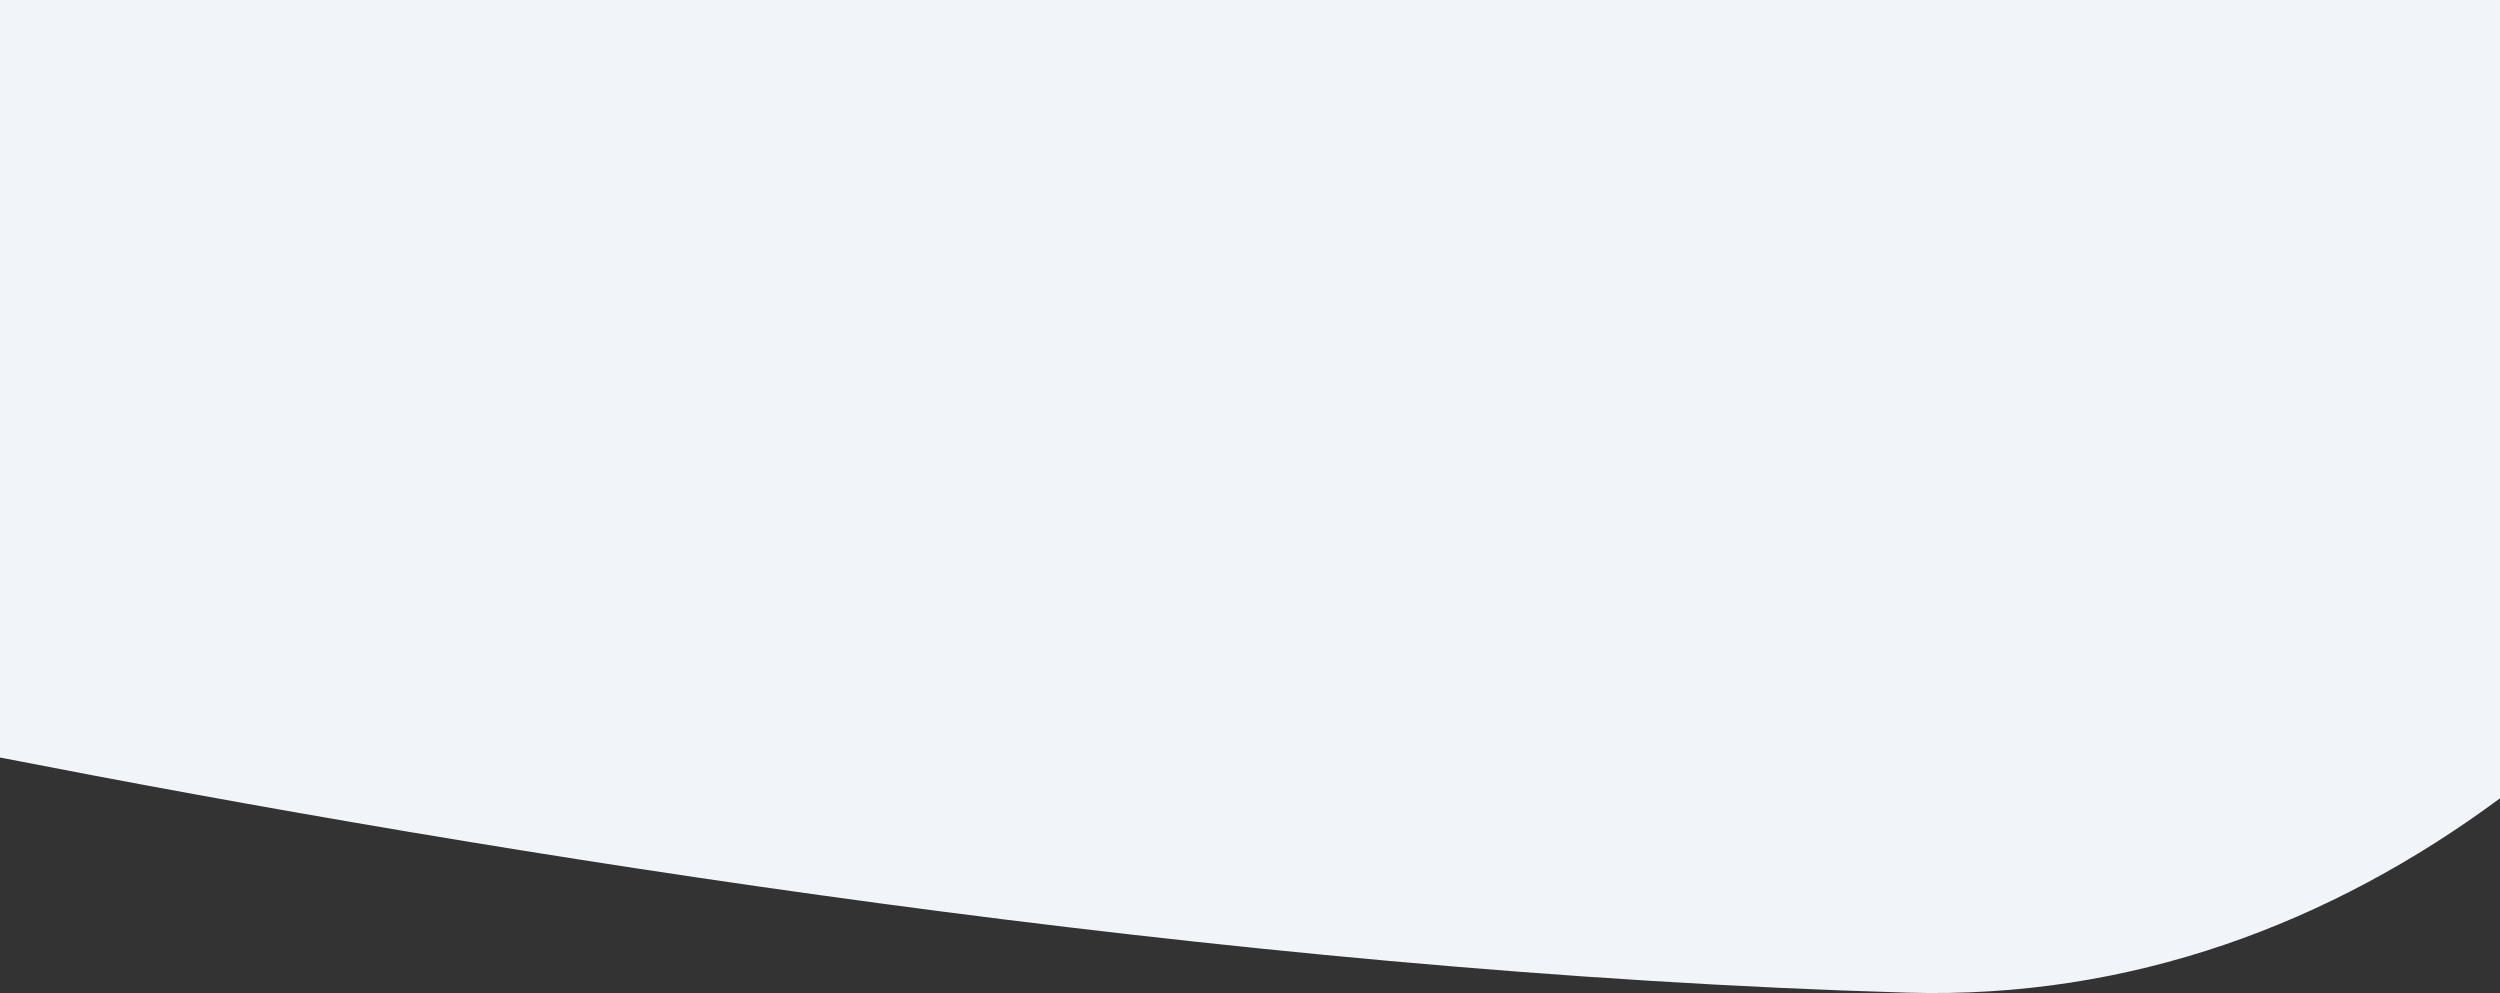 <svg width="1440" height="572" viewBox="0 0 1440 572" fill="none" xmlns="http://www.w3.org/2000/svg">
<rect x="0" y="0" width="1440" height="572" fill="#333333" stroke="none"/>
<g clip-path="url(#clip0_11208_774)">
<path d="M0 0V436.33C281.48 491.26 704.55 560.34 1098.73 571.77C1227.31 575.5 1342.77 531.9 1440 459.82V0H0Z" fill="#F1F4F8"/>
</g>
<defs>
<clipPath id="clip0_11208_774">
<rect width="1440" height="571.99" fill="white"/>
</clipPath>
</defs>
</svg>
